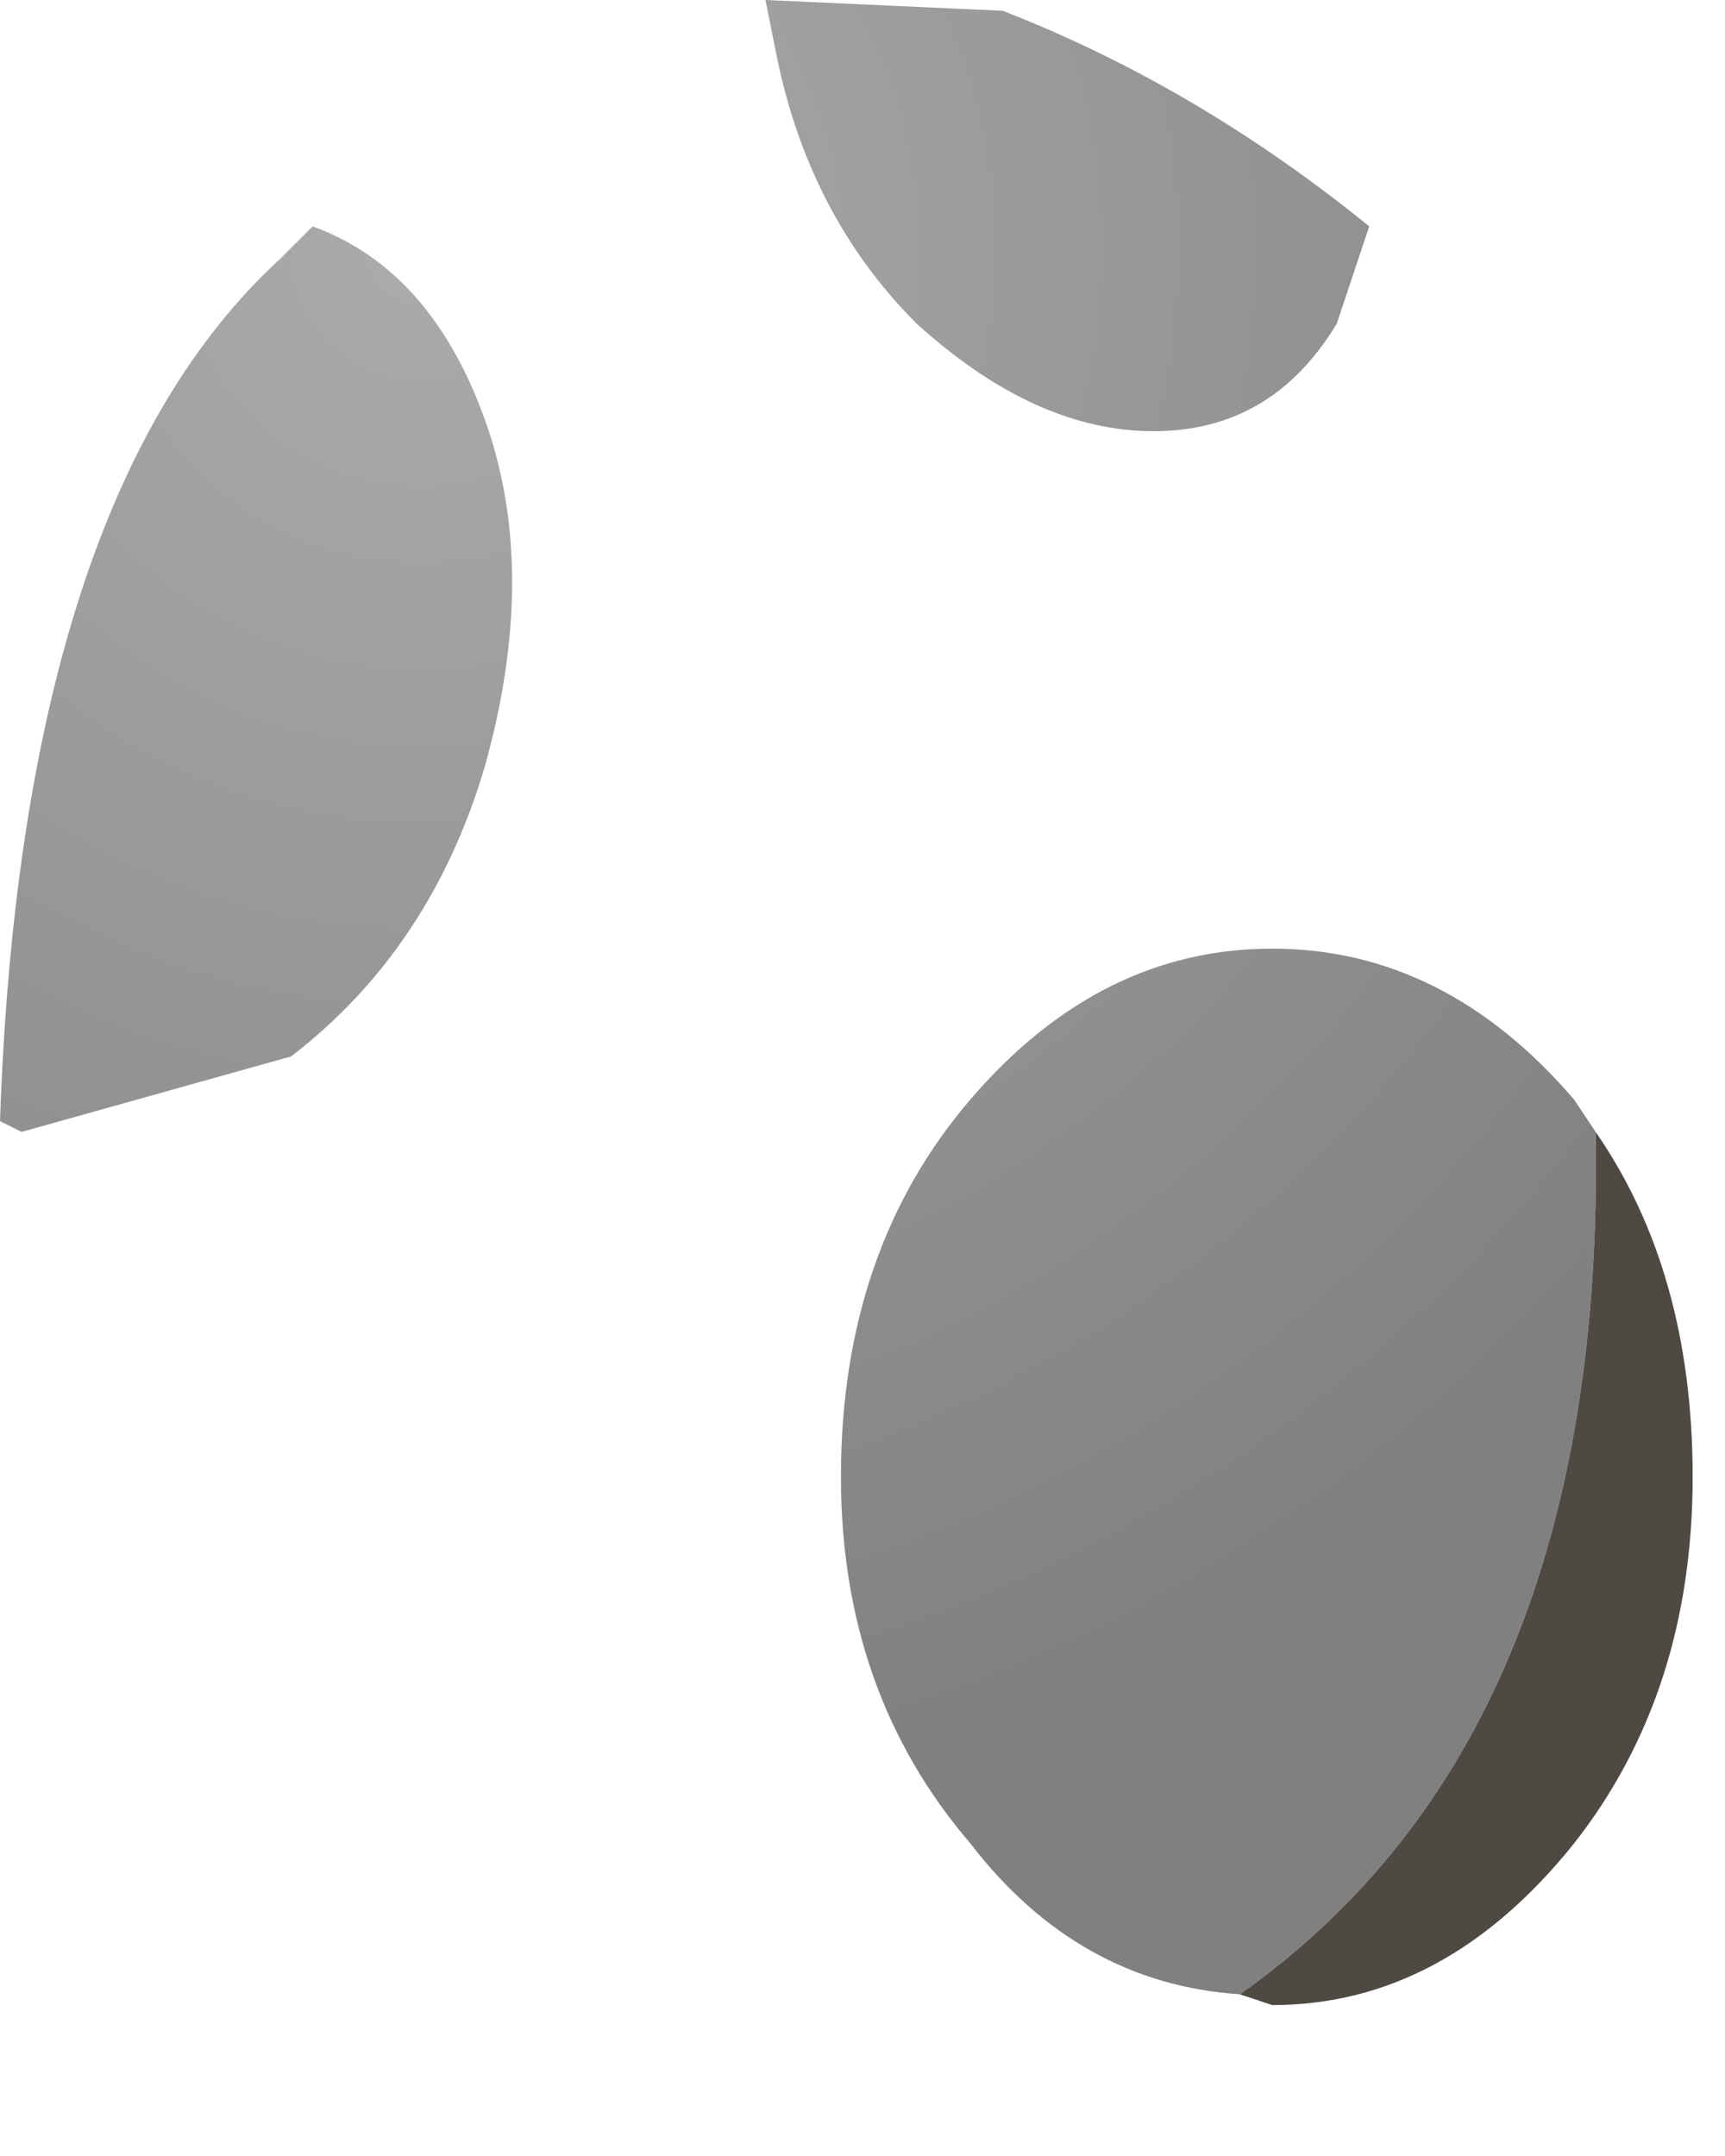 <?xml version="1.0" encoding="utf-8"?>
<svg version="1.1" id="Layer_1"
xmlns="http://www.w3.org/2000/svg"
xmlns:xlink="http://www.w3.org/1999/xlink"
width="8px" height="10px"
xml:space="preserve">
<g id="PathID_163" transform="matrix(1, 0, 0, 1, 0, 0)">
<radialGradient
id="RadialGradID_40" gradientUnits="userSpaceOnUse" gradientTransform="matrix(0.009, 0, 0, 0.009, 1.95, 1.15)" spreadMethod ="pad" cx="0" cy="0" r="819.2" fx="0" fy="0" >
<stop  offset="0"  style="stop-color:#ABABAB;stop-opacity:1" />
<stop  offset="1"  style="stop-color:#808080;stop-opacity:1" />
</radialGradient>
<path style="fill:url(#RadialGradID_40) " d="M5.75 9.25Q5 9.2 4.5 8.55Q3.9 7.85 3.9 6.85Q3.9 5.8 4.5 5.1Q5.1 4.4 5.9 4.4Q6.7 4.4 7.3 5.1L7.4 5.25Q7.45 8.05 5.75 9.25M6.2 1.5Q5.9 2 5.35 2Q4.8 2 4.25 1.5Q3.75 1 3.6 0.25L3.55 0L4.65 0.05Q5.55 0.4 6.35 1.05L6.2 1.5M1.45 1.05Q2 1.25 2.25 1.95Q2.5 2.65 2.25 3.55Q2 4.4 1.35 4.9L0.1 5.25L0 5.2Q0.1 2.3 1.3 1.2L1.45 1.05" />
<path style="fill:#4F4943;fill-opacity:1" d="M7.4 5.25Q7.85 5.9 7.85 6.85Q7.85 7.85 7.3 8.55Q6.7 9.3 5.9 9.3L5.75 9.25Q7.45 8.05 7.4 5.25" />
</g>
</svg>
